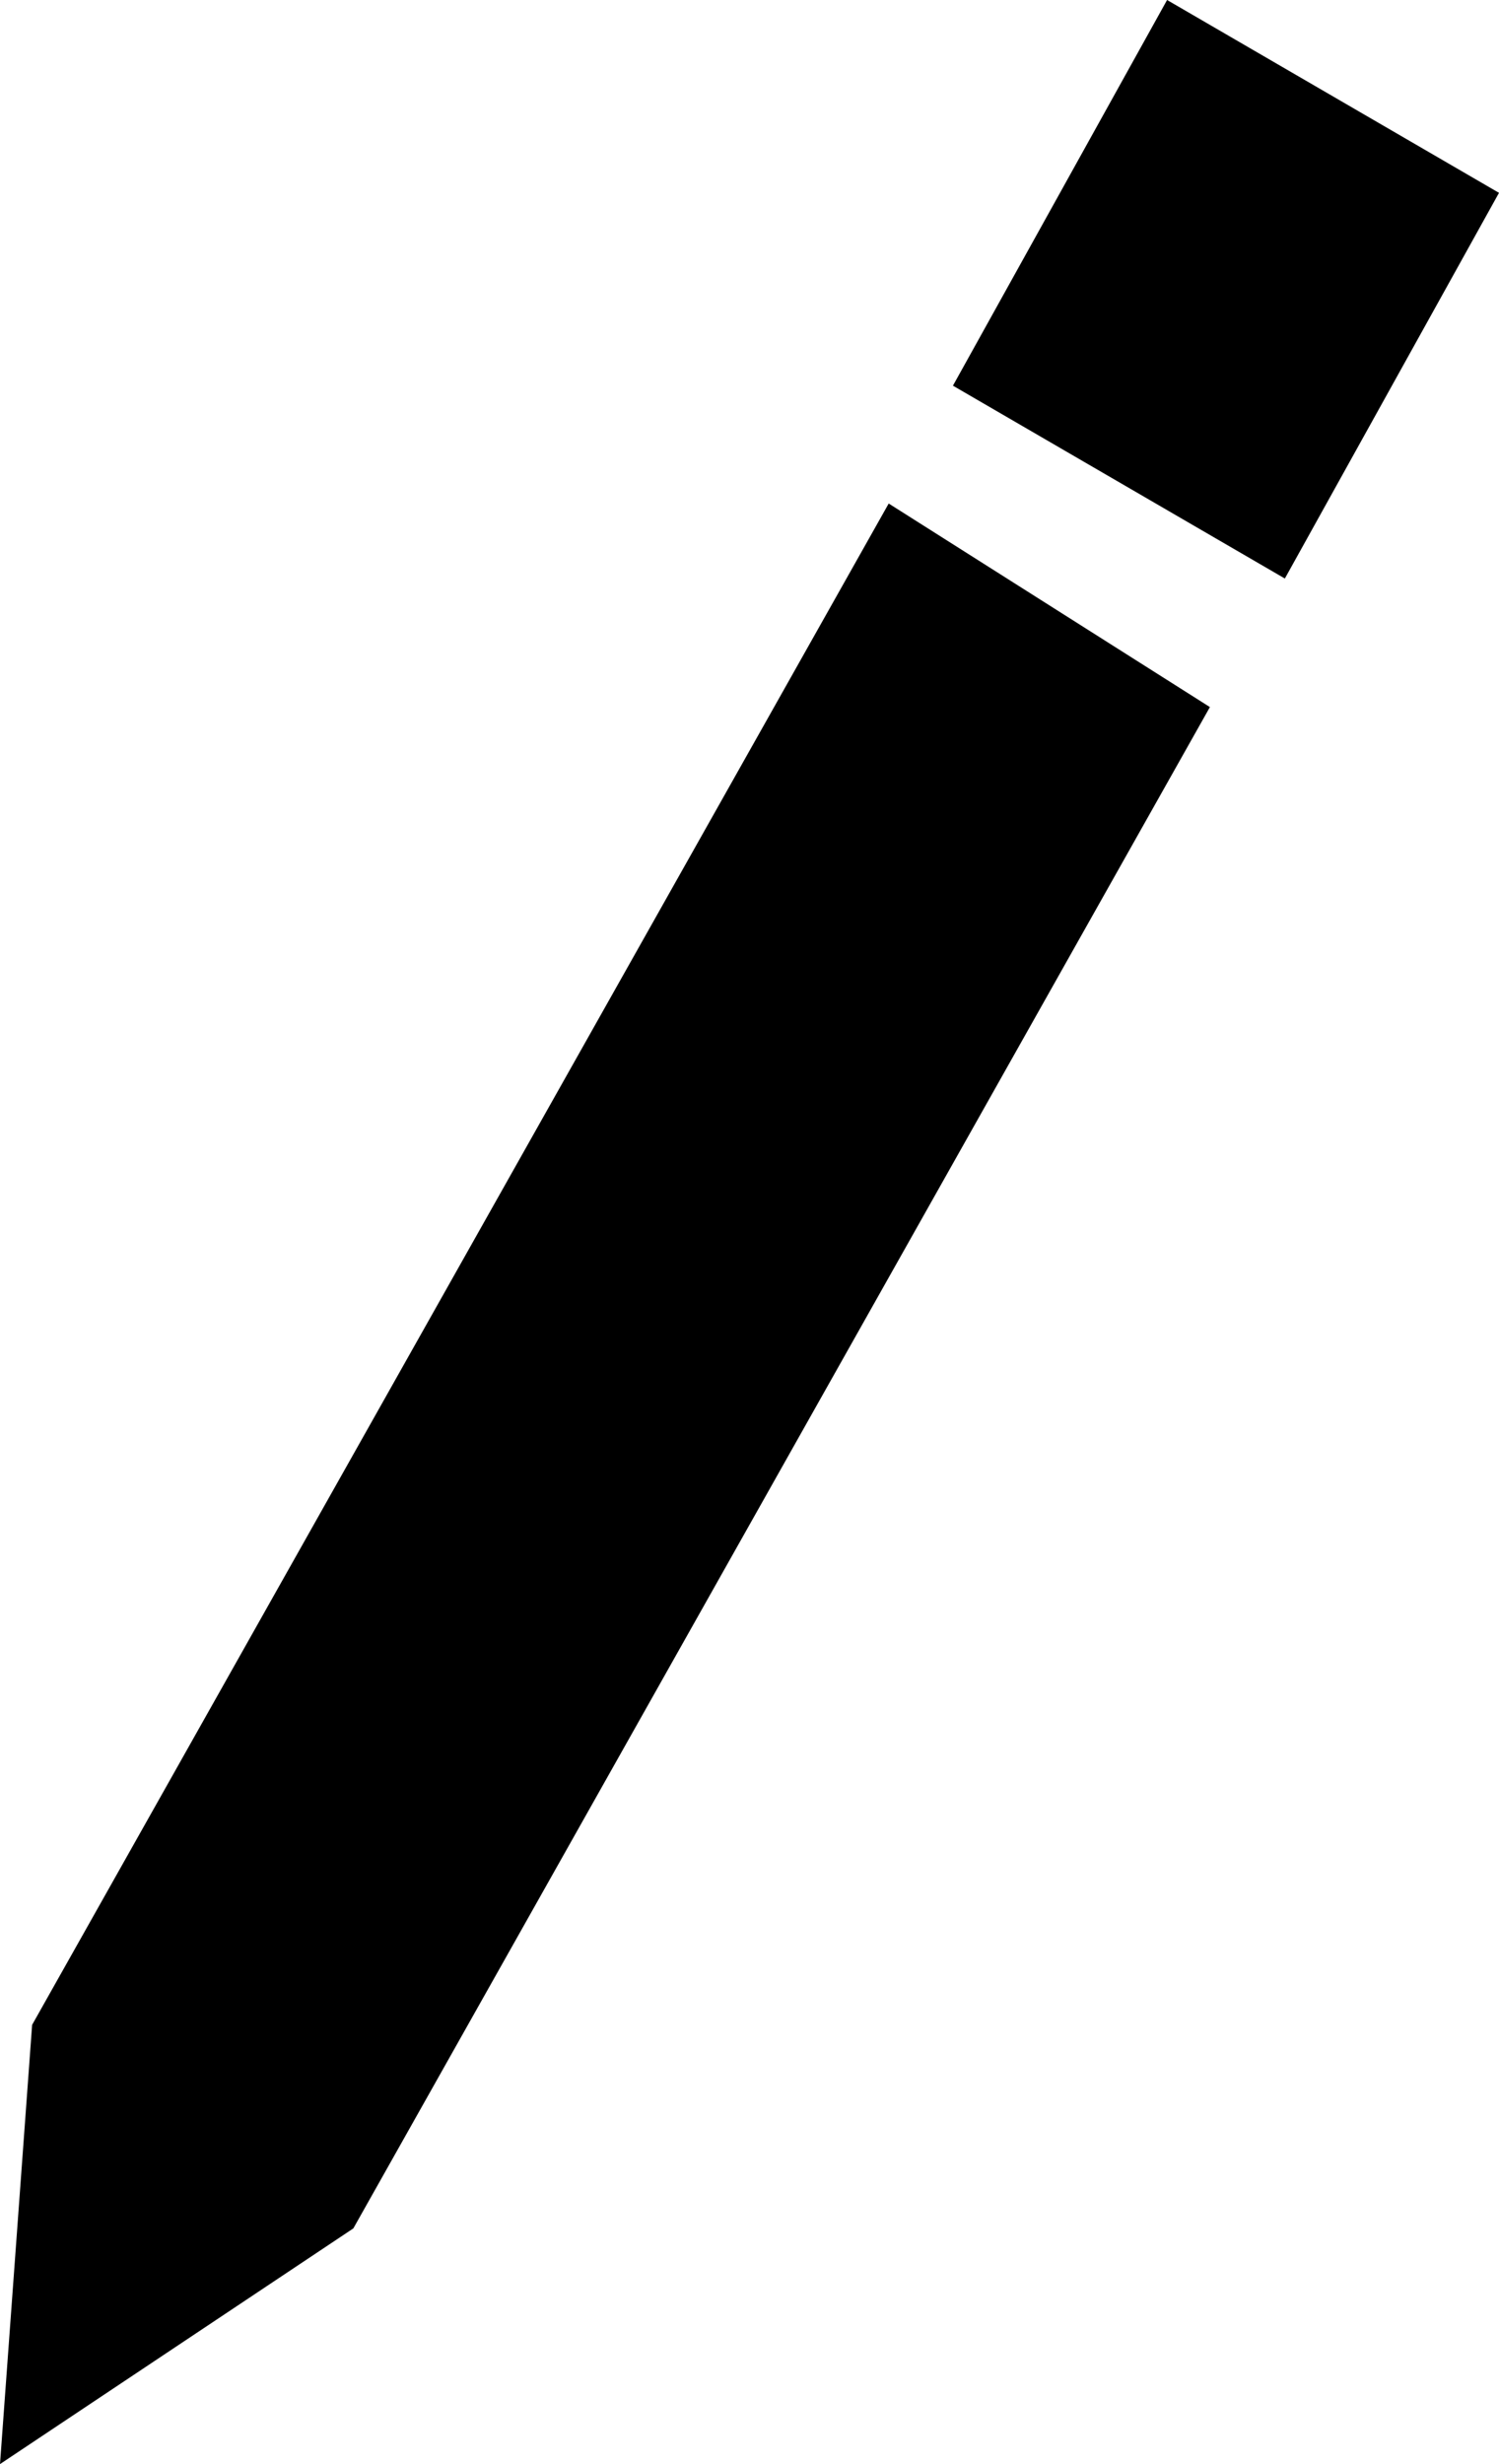 <?xml version="1.0" encoding="utf-8"?>
<!-- Generator: Adobe Illustrator 21.0.1, SVG Export Plug-In . SVG Version: 6.00 Build 0)  -->
<svg version="1.1" id="Layer_1" xmlns="http://www.w3.org/2000/svg" xmlns:xlink="http://www.w3.org/1999/xlink" x="0px" y="0px"
	 viewBox="0 0 14 23" style="enable-background:new 0 0 14 23;" xml:space="preserve">
<g>
	<path d="M8.9,3.6l2-3.6L14,1.8l-2,3.6L8.9,3.6z M8.3,4.7l-8,14.2L0,23l3.3-2.2l8-14.2L8.3,4.7z"/>
</g>
</svg>
